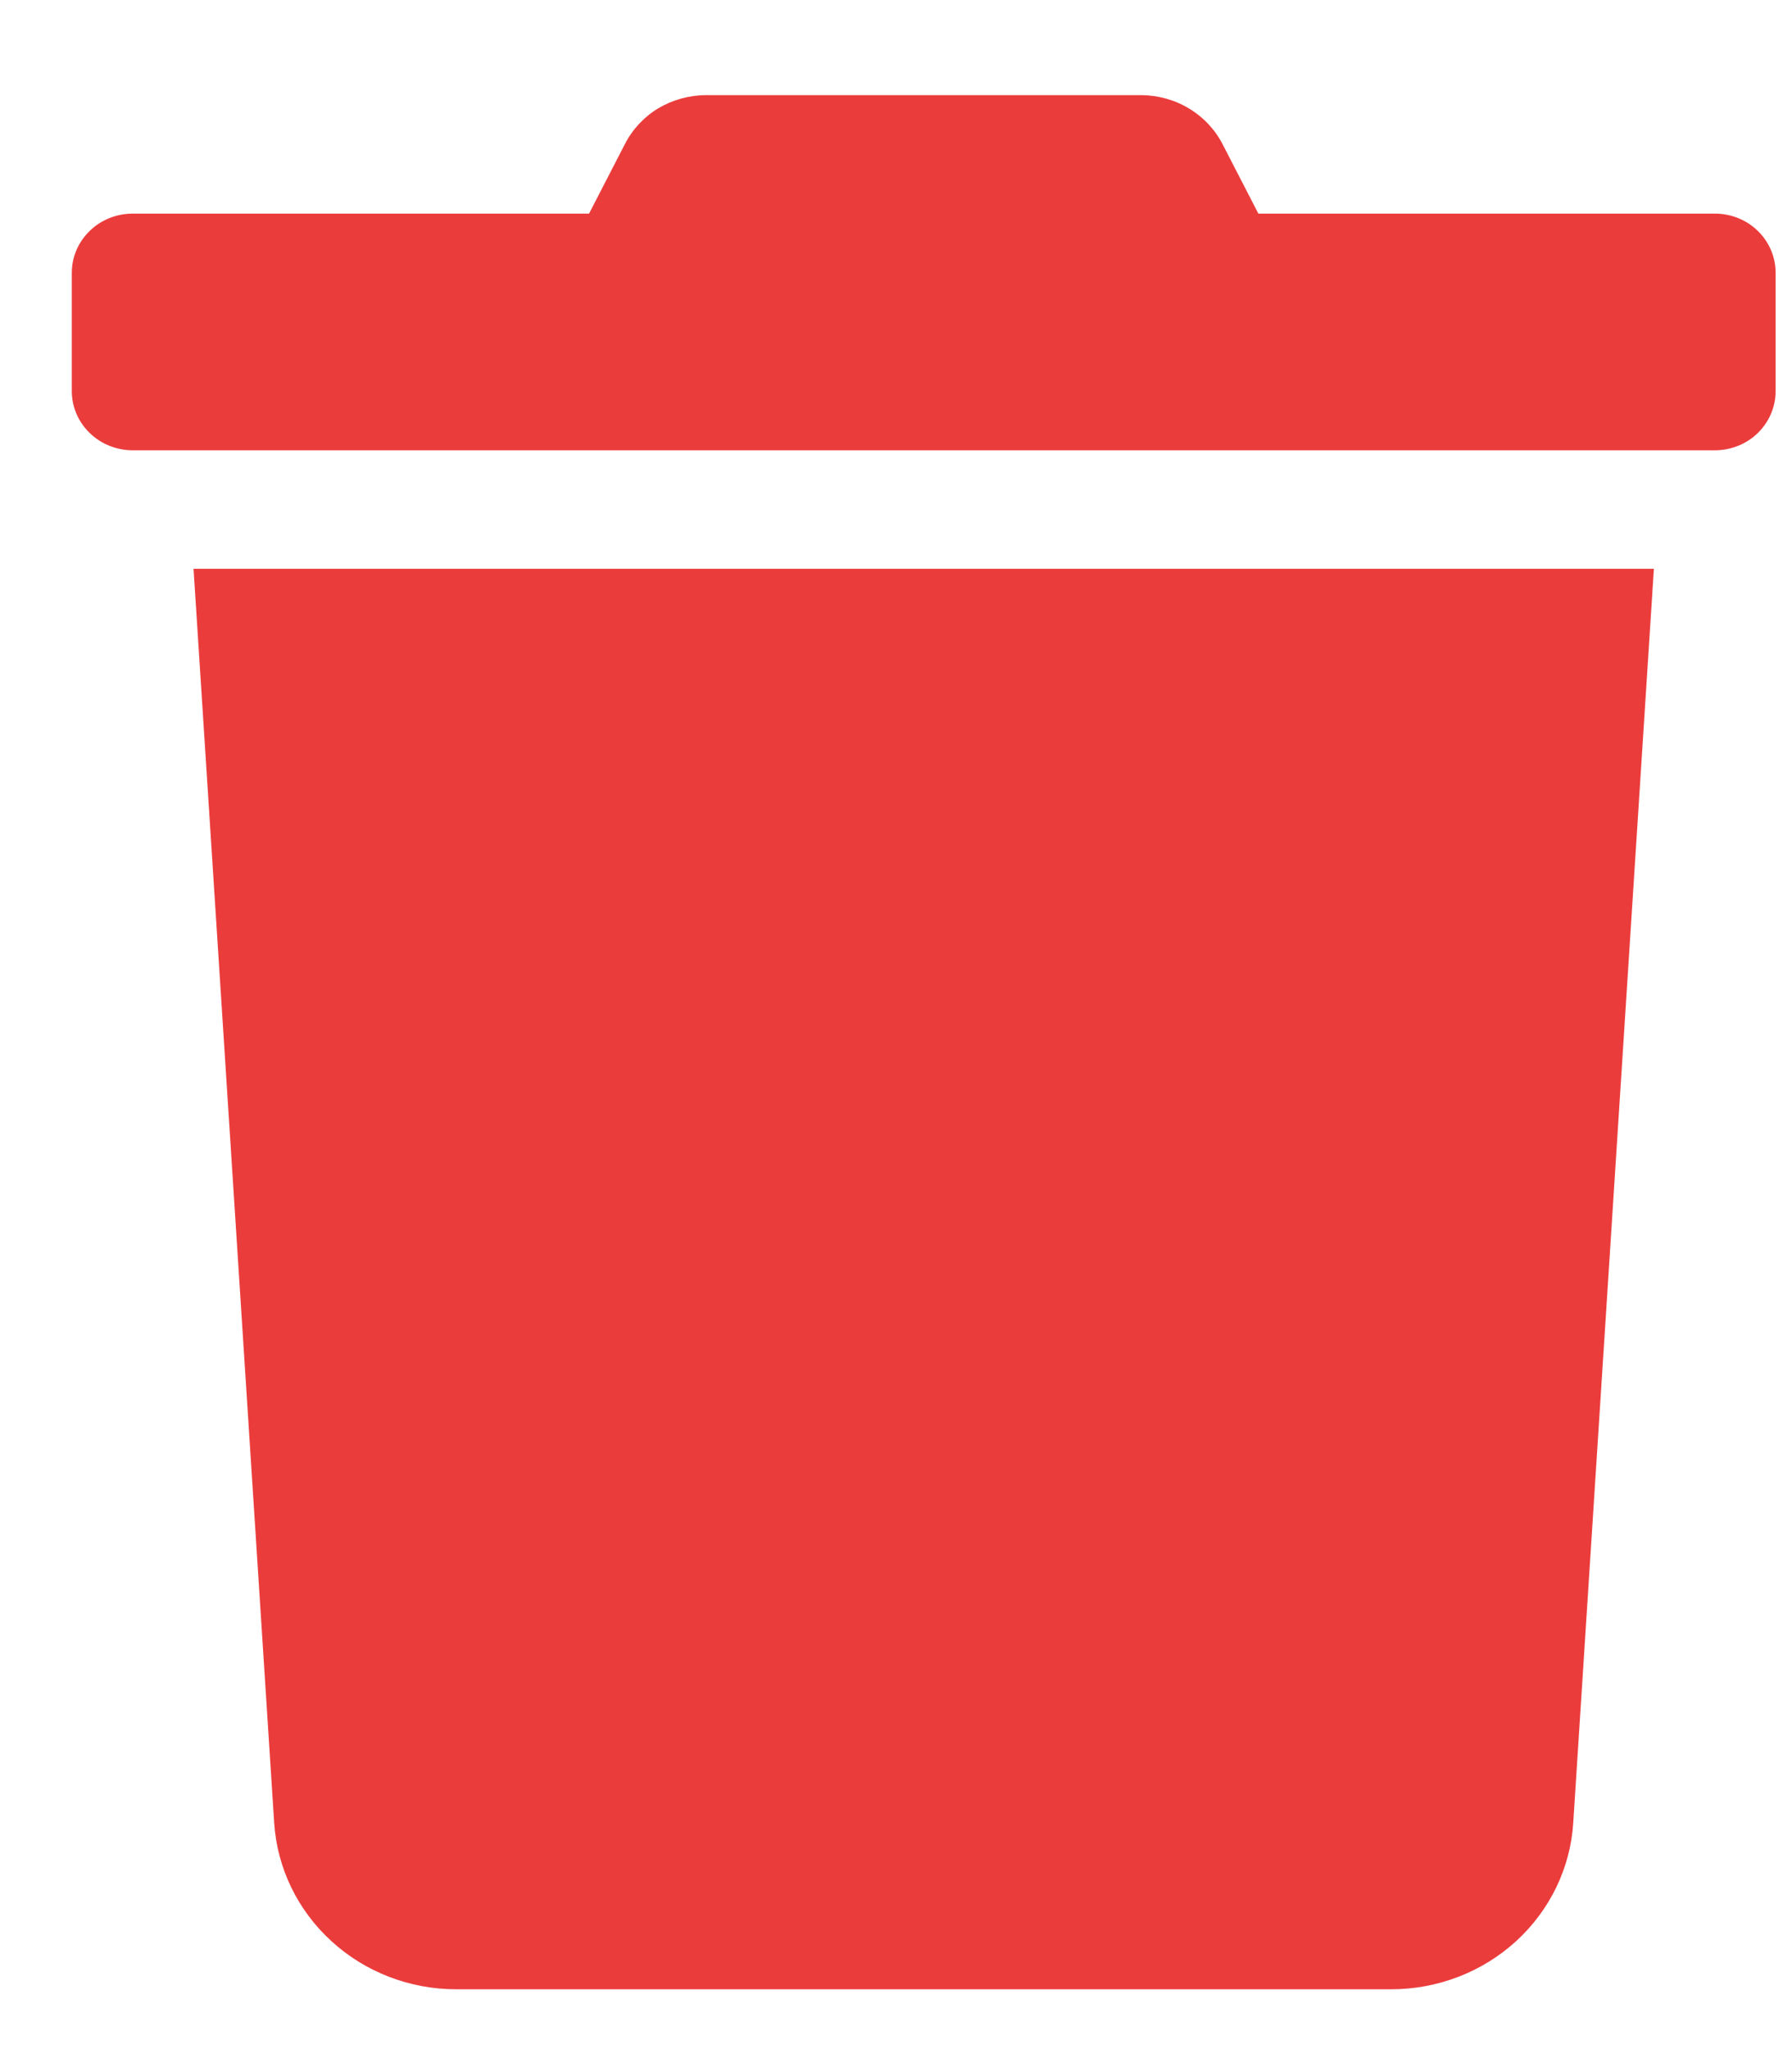 <svg width="14" height="16" viewBox="0 0 14 16" fill="none" xmlns="http://www.w3.org/2000/svg">
<path d="M13.397 1.668H9.831L9.552 1.127C9.493 1.012 9.402 0.915 9.289 0.847C9.176 0.779 9.046 0.743 8.913 0.743H5.517C5.385 0.743 5.255 0.779 5.142 0.846C5.03 0.914 4.939 1.012 4.881 1.127L4.602 1.668H1.037C0.911 1.668 0.79 1.716 0.701 1.803C0.611 1.89 0.561 2.007 0.561 2.13L0.561 3.054C0.561 3.177 0.611 3.294 0.701 3.381C0.79 3.468 0.911 3.516 1.037 3.516H13.397C13.523 3.516 13.644 3.468 13.733 3.381C13.822 3.294 13.872 3.177 13.872 3.054V2.13C13.872 2.007 13.822 1.89 13.733 1.803C13.644 1.716 13.523 1.668 13.397 1.668ZM2.142 14.233C2.165 14.585 2.324 14.915 2.589 15.157C2.853 15.399 3.202 15.533 3.565 15.533H10.868C11.231 15.533 11.58 15.399 11.845 15.157C12.109 14.915 12.269 14.585 12.291 14.233L12.921 4.441H1.512L2.142 14.233Z" fill="#EB3C3C"/>
</svg>
